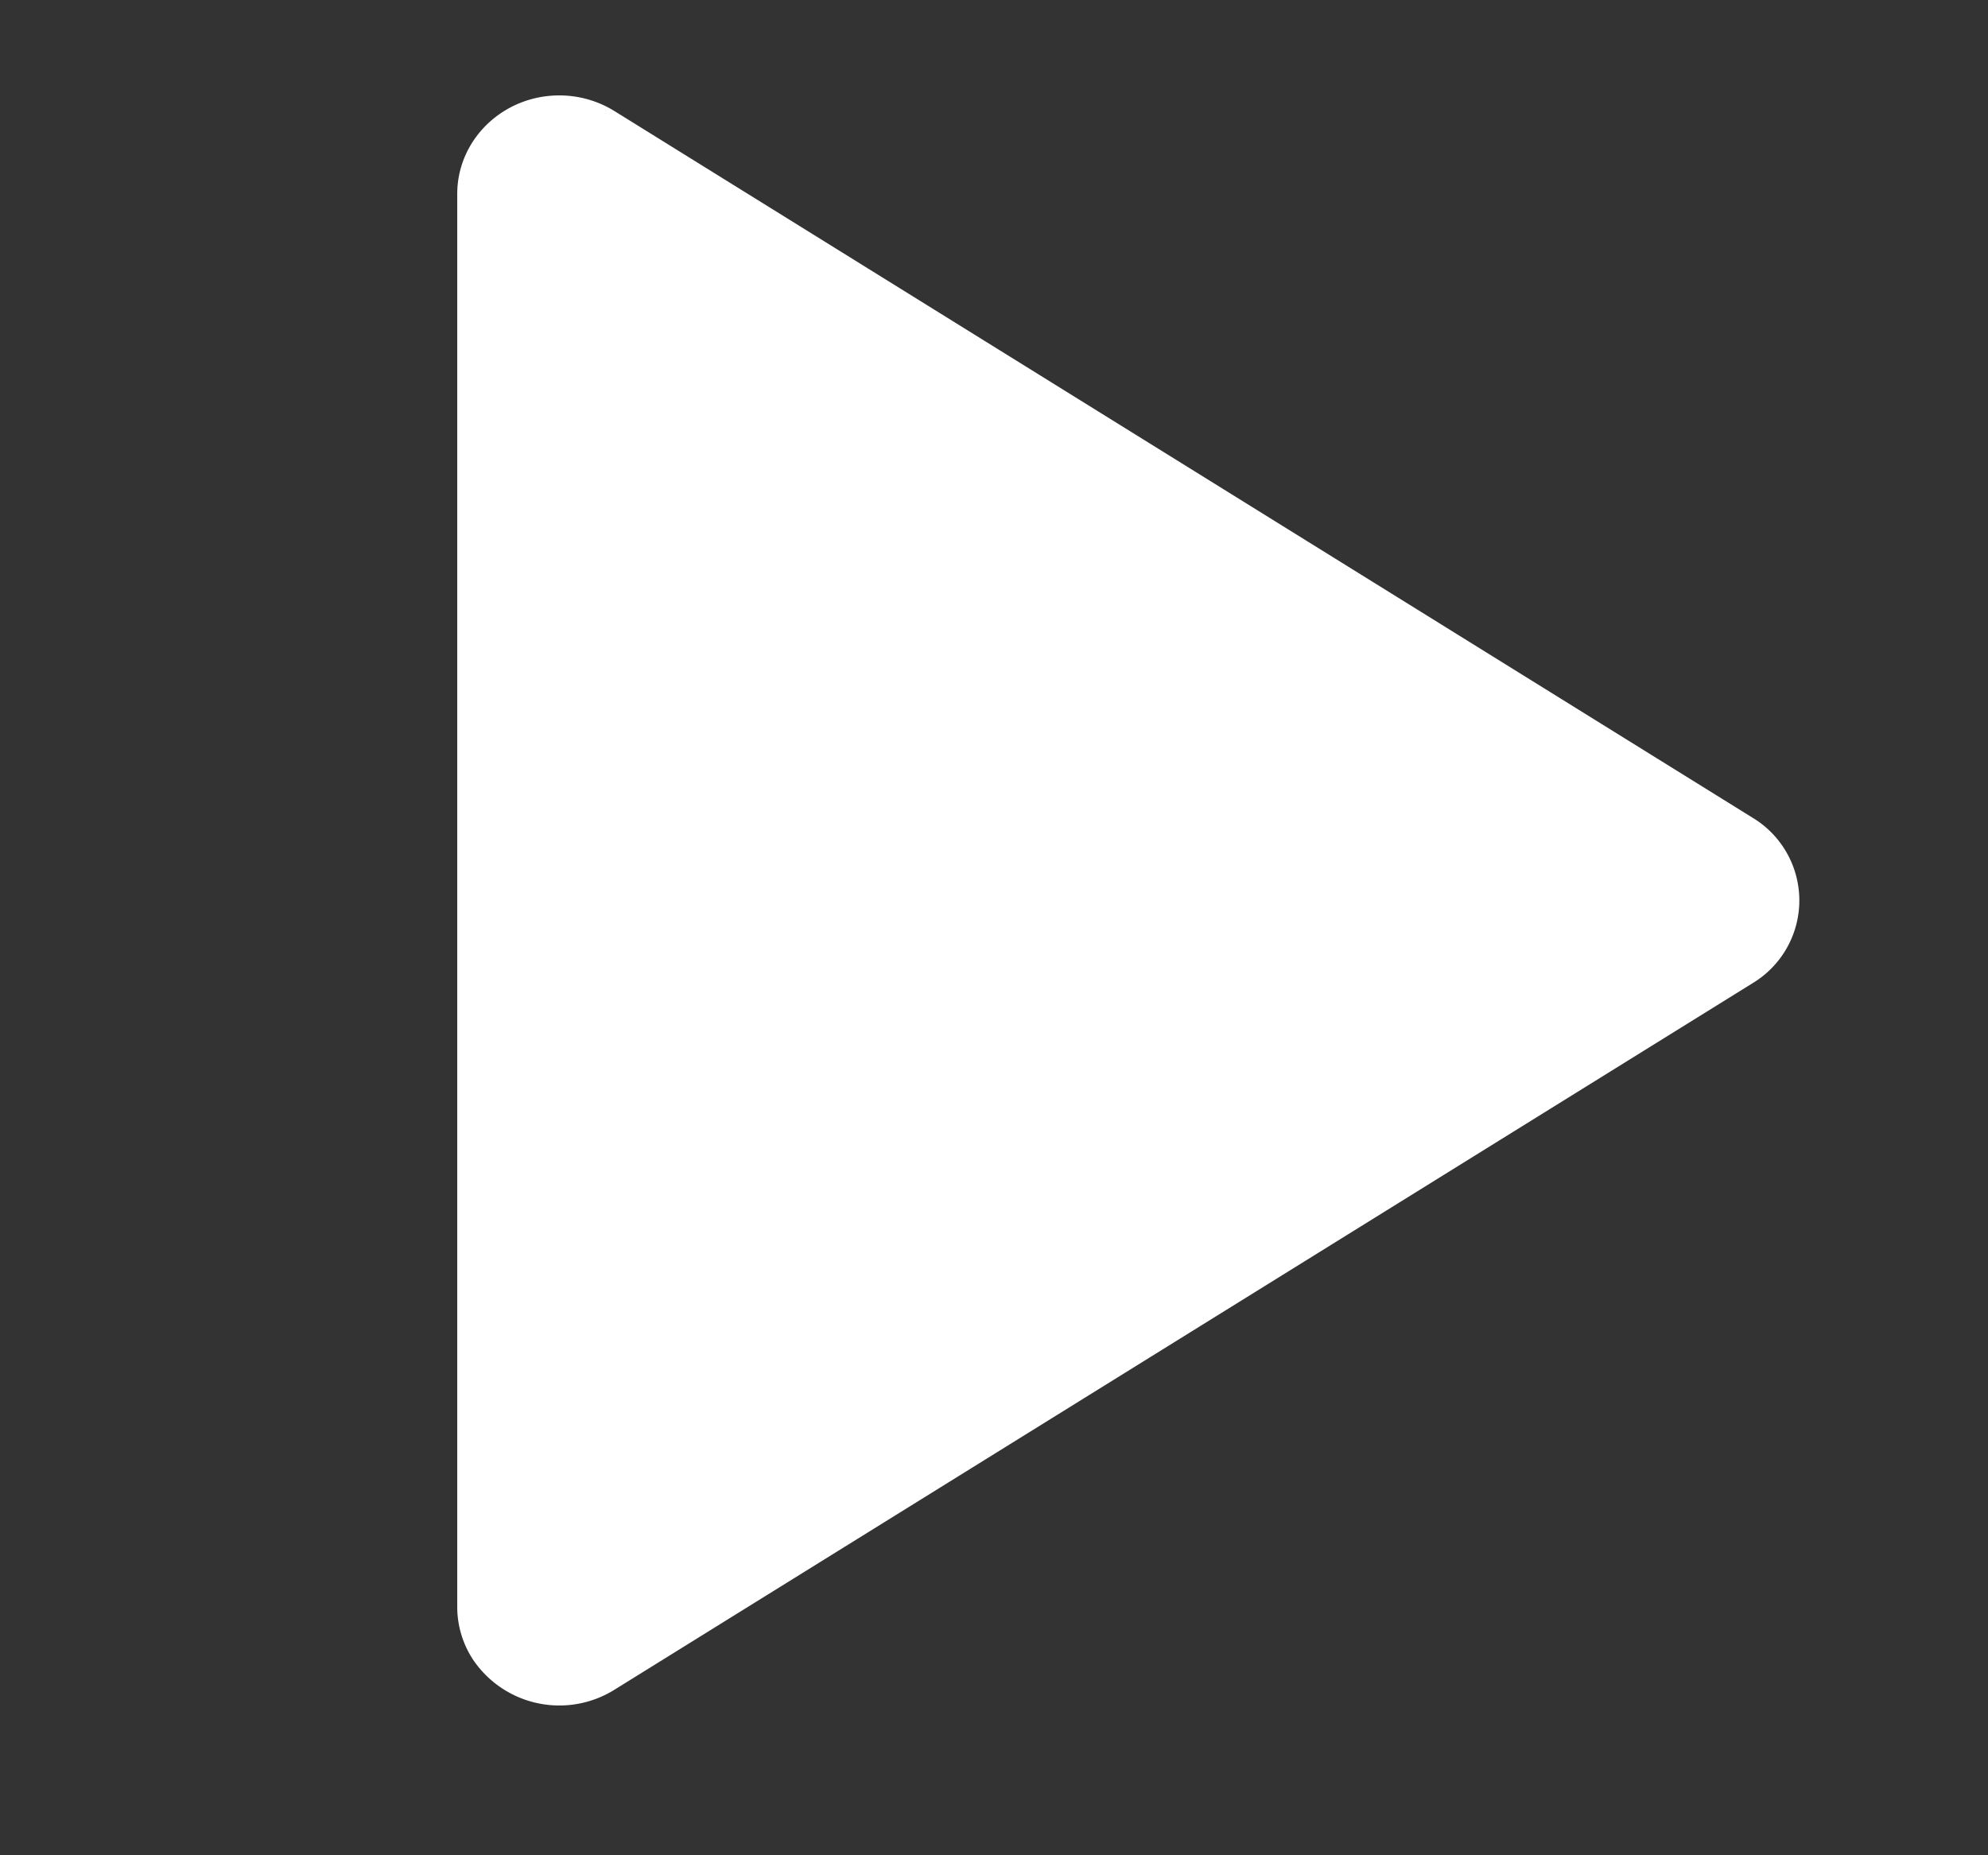 <svg fill="none" xmlns="http://www.w3.org/2000/svg" viewBox="0 0 15 14"><rect x="0" y="0" width="15" height="14" fill="#333333" stroke="none"/><path fill-rule="evenodd" clip-rule="evenodd" d="M3.45 12.126V1.464c0-.411.345-.744.77-.744a.79.79 0 01.416.118l8.585 5.331a.729.729 0 010 1.252l-8.585 5.33a.786.786 0 01-1.064-.223.726.726 0 01-.122-.402z" fill="#fff"/></svg>